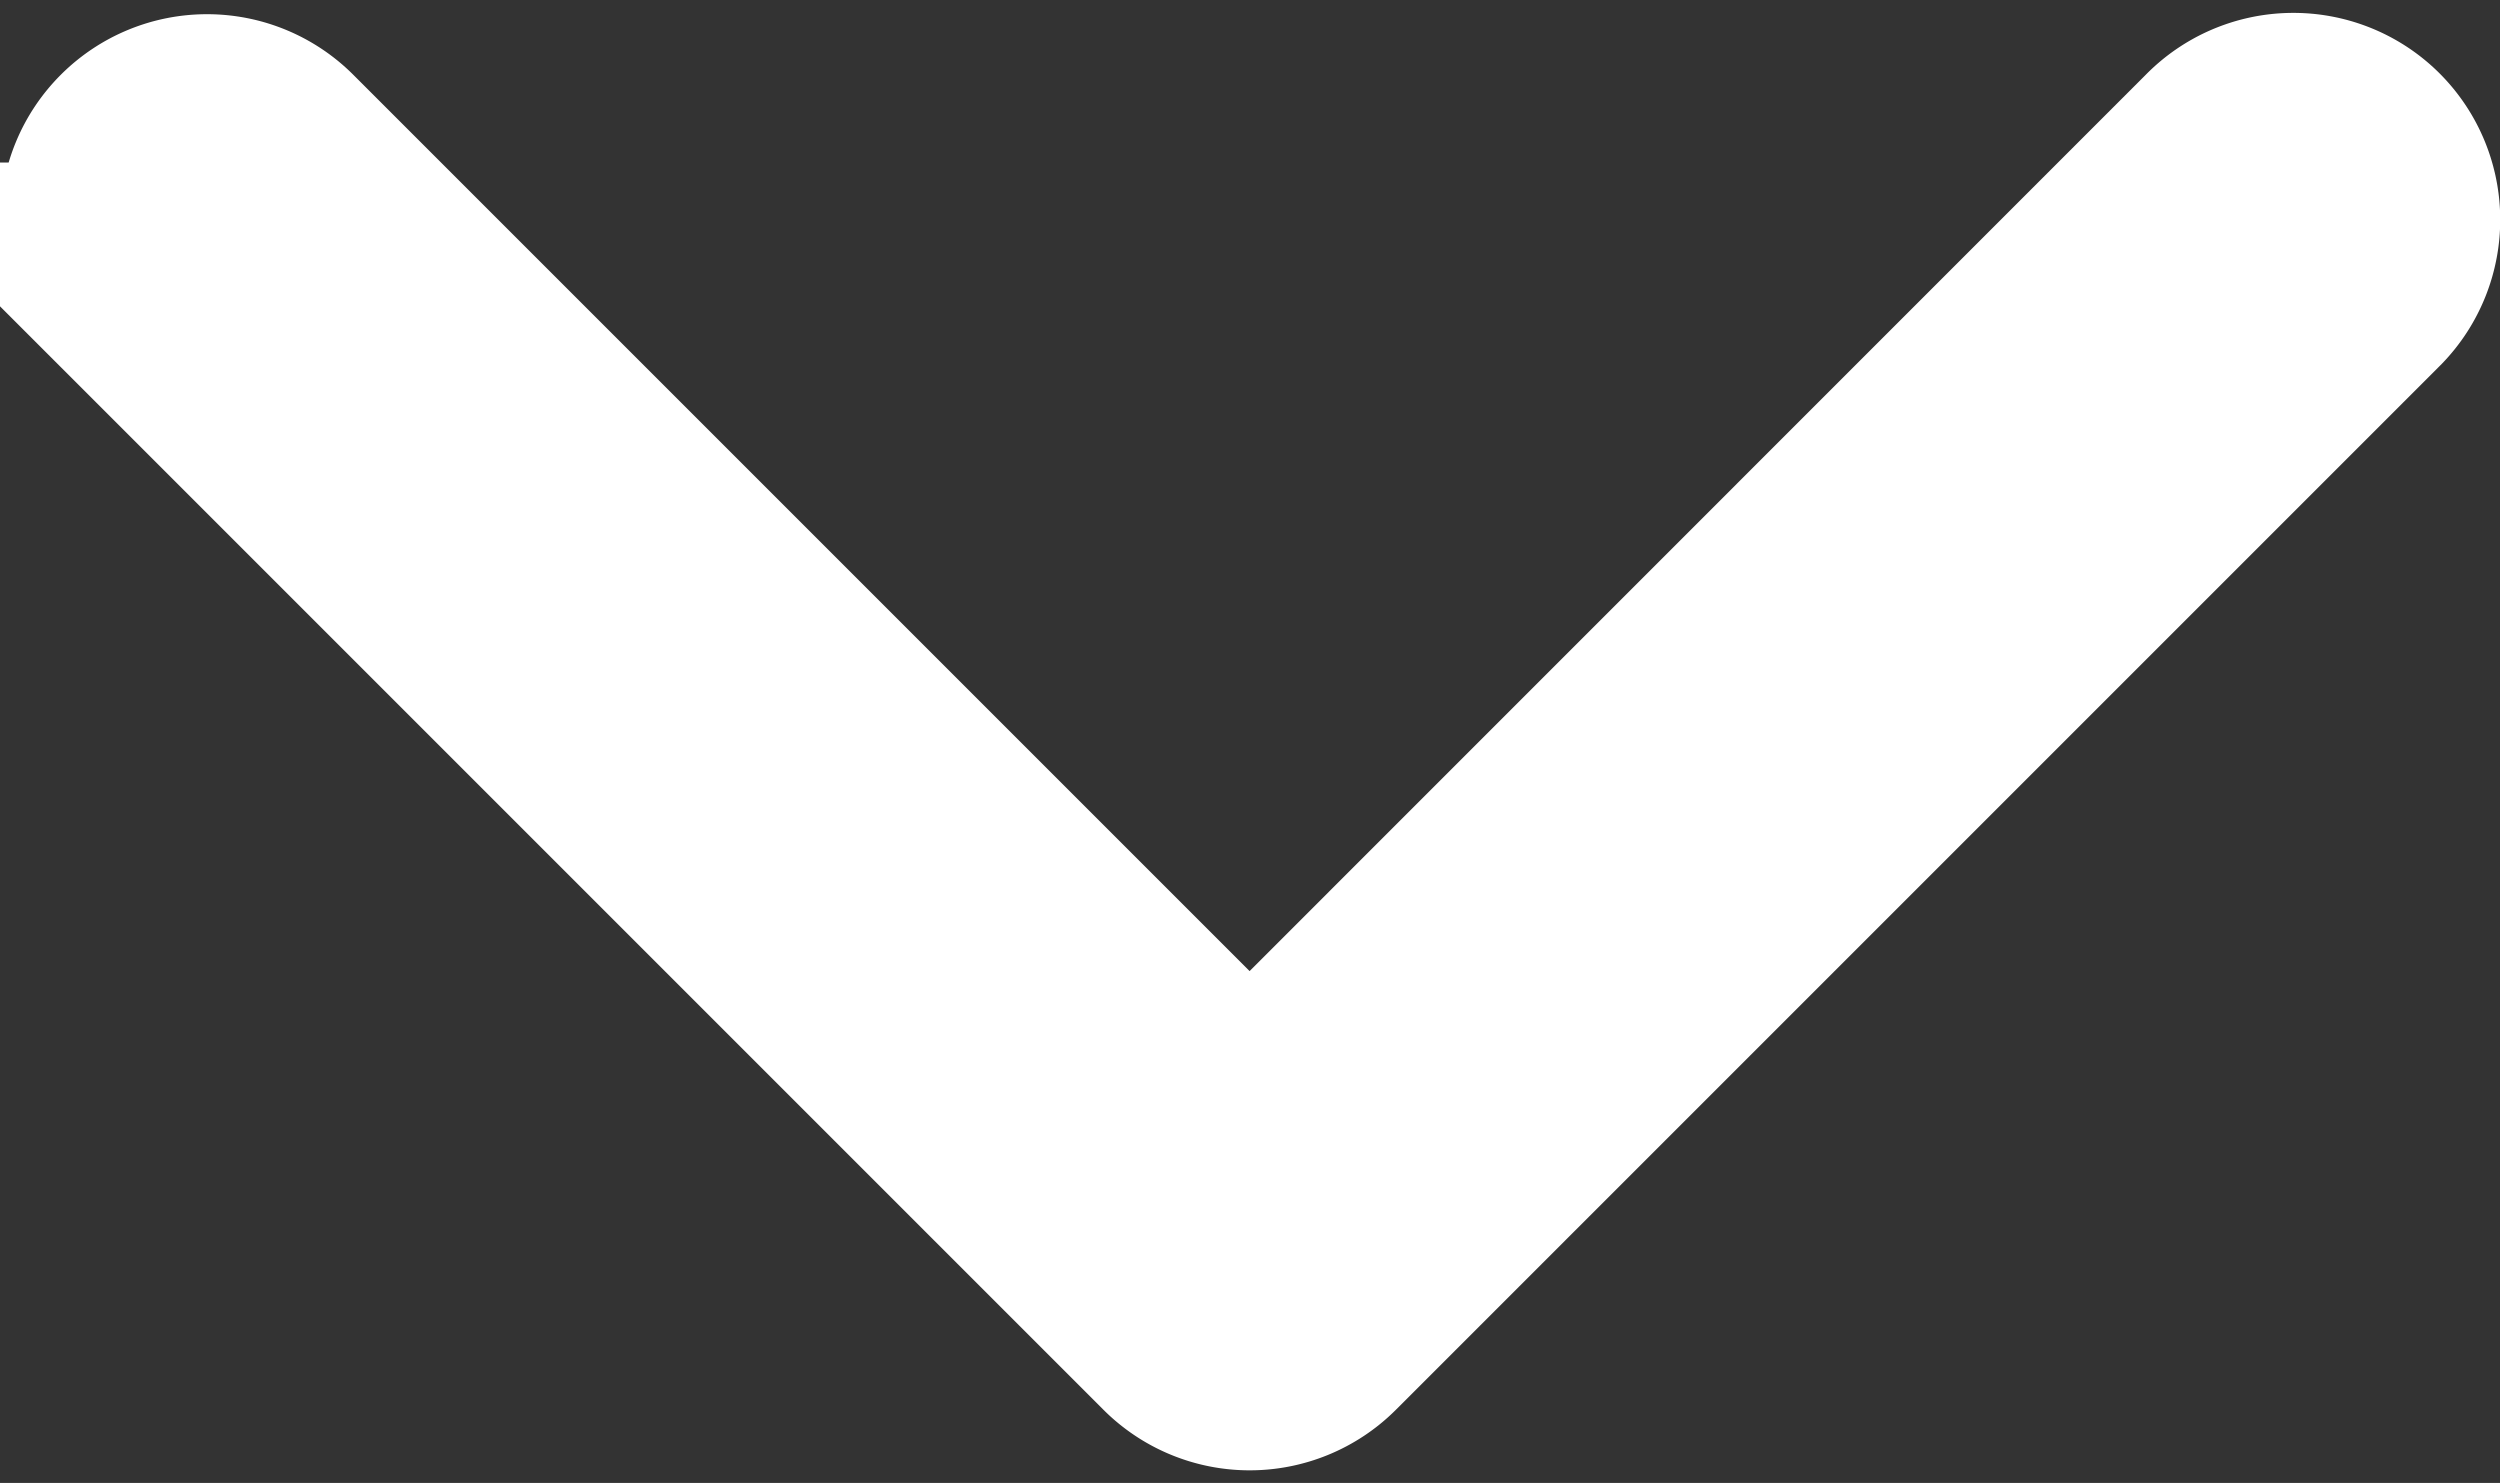 <svg xmlns="http://www.w3.org/2000/svg" width="15.643" height="9.279" viewBox="0 0 15.643 9.279">
  <rect x="0" y="0" width="15.643" height="9.279" fill="#333333" stroke="none"/>
  <g id="_TEMP_SVG" data-name="  TEMP  SVG" transform="translate(109.997 -376.702)">
    <path id="パス_66" data-name="パス 66" d="M-102.178,383.839l6.139-6.14a.545.545,0,0,1,.77-.014.545.545,0,0,1,.014.77l-.014.014-6.524,6.524a.544.544,0,0,1-.769,0h0l-6.524-6.524a.543.543,0,0,1,0-.769h0a.544.544,0,0,1,.769,0Z" fill="#fff" stroke="#fff" stroke-width="1.5" fill-rule="evenodd"/>
  </g>
</svg>
